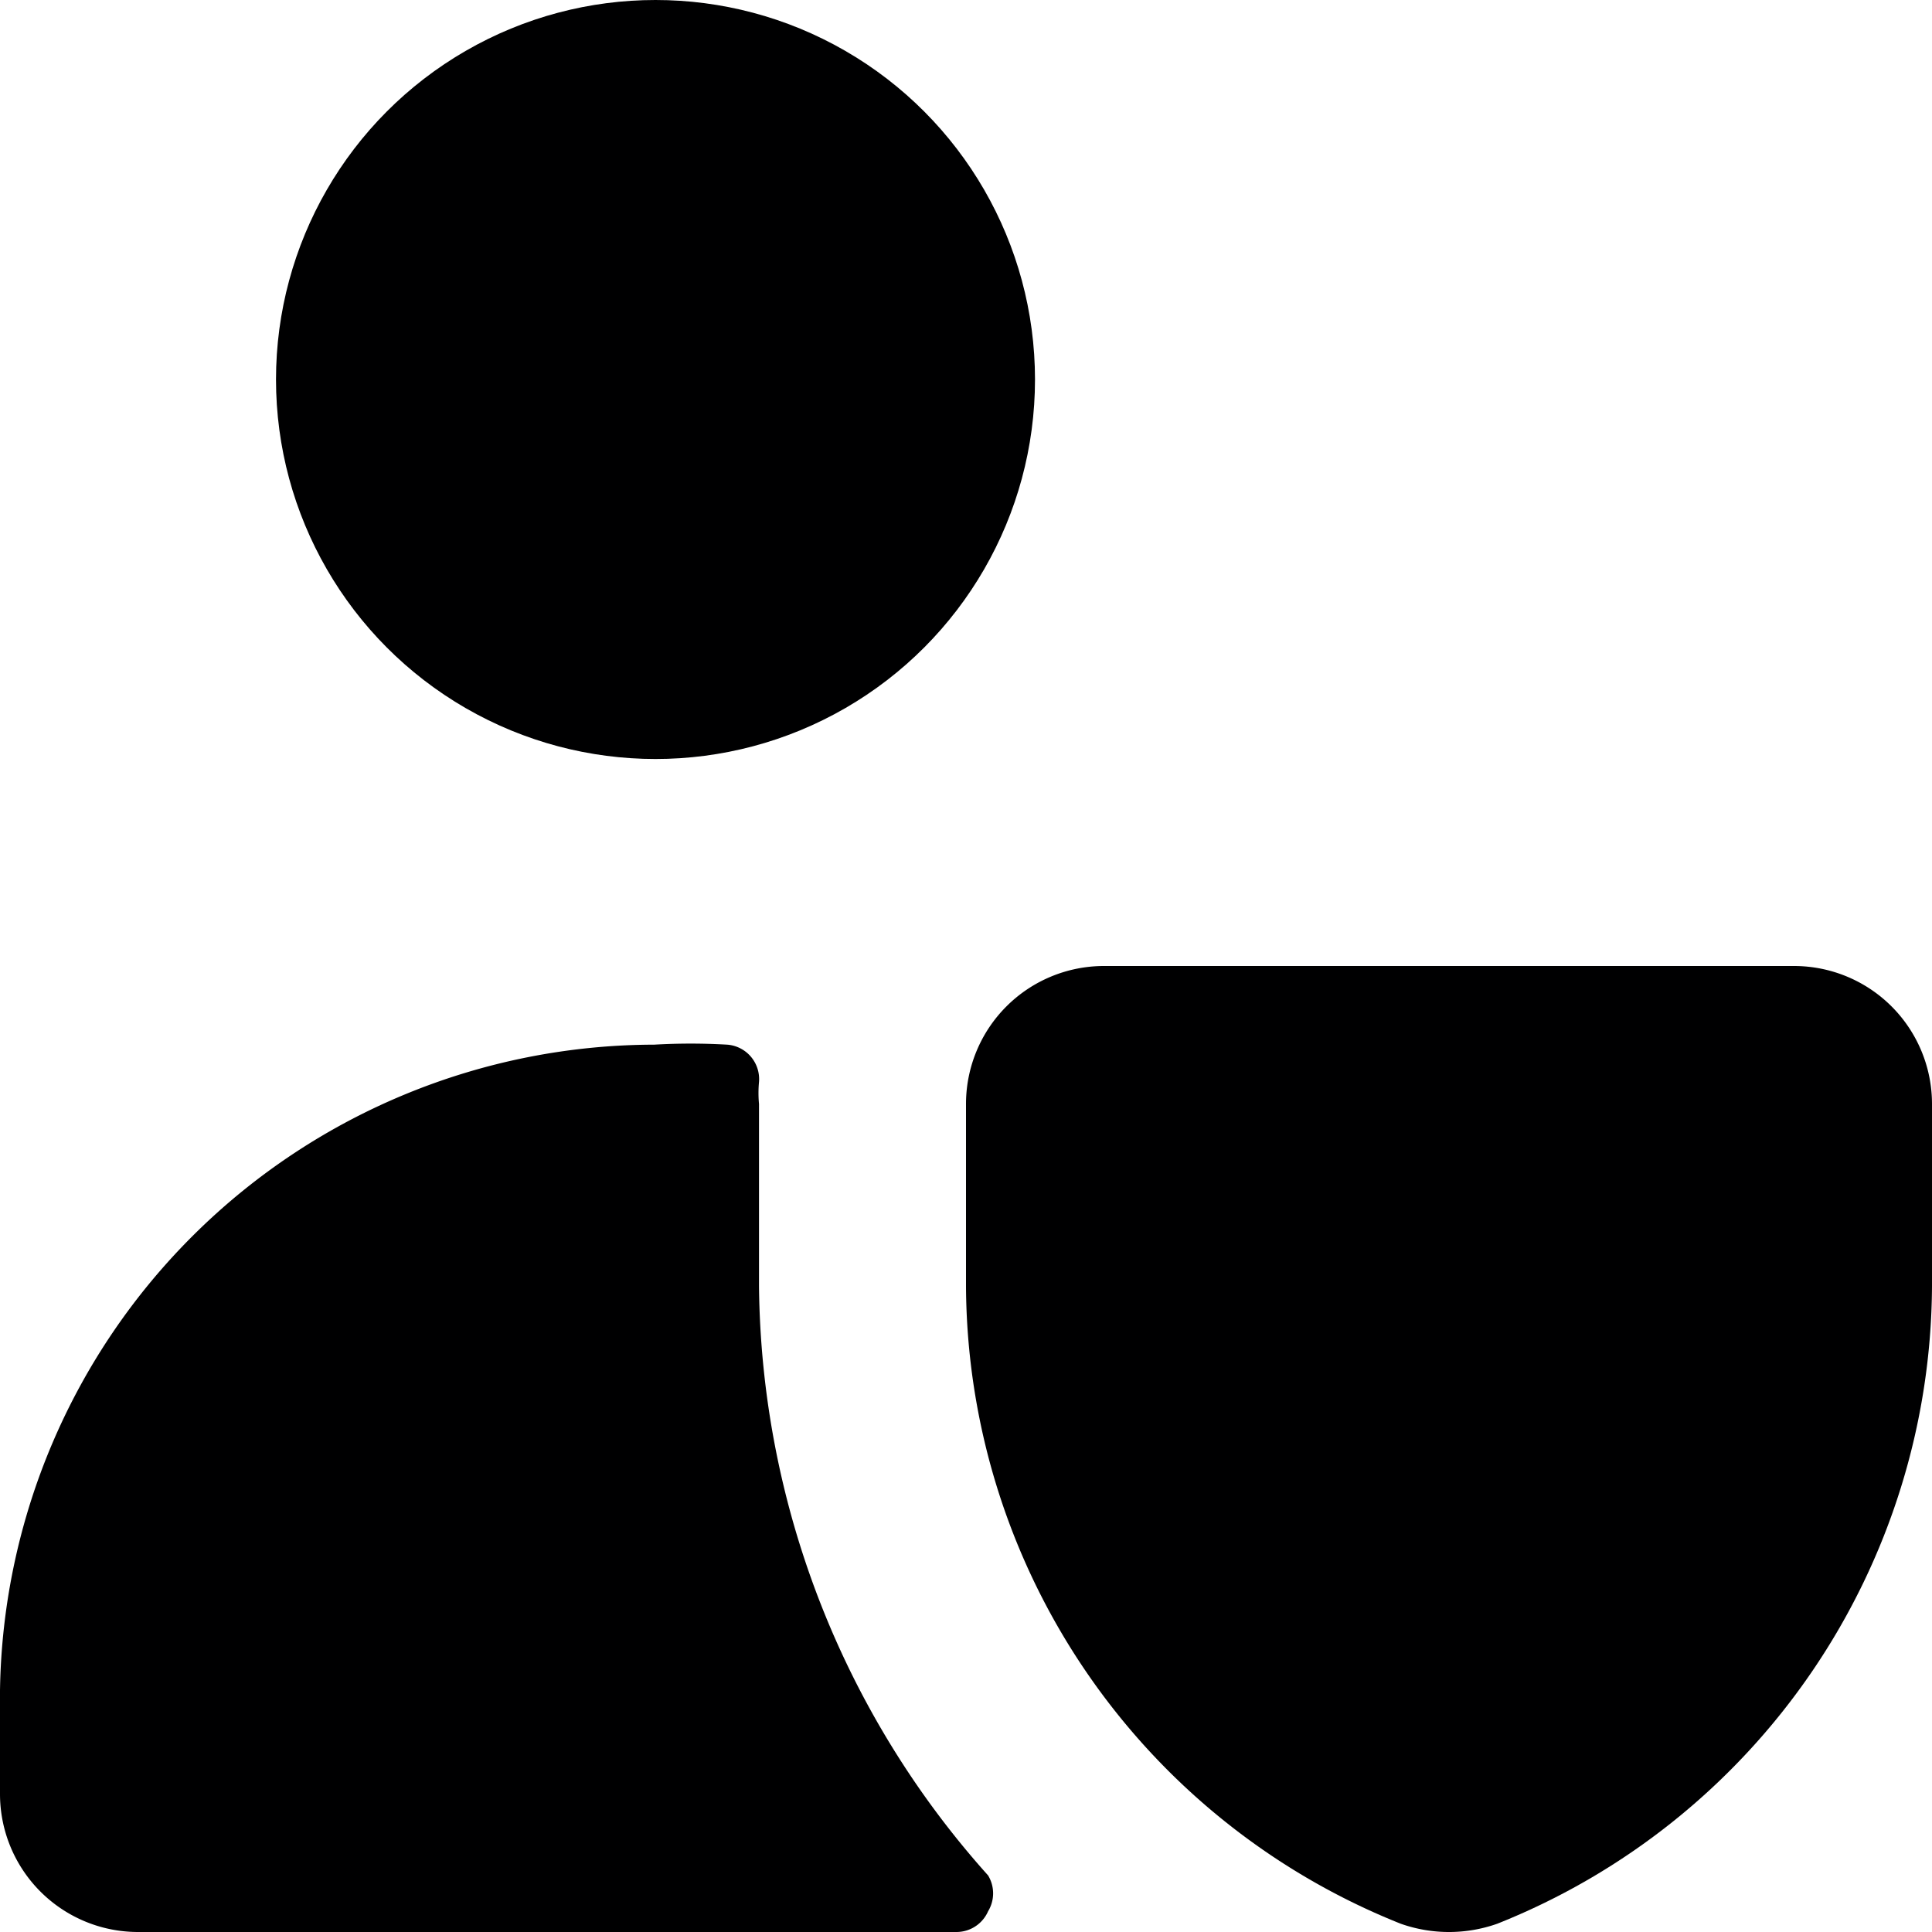 <svg xmlns="http://www.w3.org/2000/svg" viewBox="0 0 14 14">
  <g>
    <circle cx="4.75" cy="2.75" r="2.75" style="fill: #000001"/>
    <path d="M14,9.32V8a1,1,0,0,0-1-1H8A1,1,0,0,0,7,8V9.32a5,5,0,0,0,3.15,4.62,1.05,1.05,0,0,0,.7,0h0A5,5,0,0,0,14,9.32Z" style="fill: #000001"/>
    <path d="M5.5,9.32V8a.86.86,0,0,1,0-.16.25.25,0,0,0-.23-.27,4.58,4.58,0,0,0-.53,0A4.75,4.75,0,0,0,0,12.25V13a1,1,0,0,0,1,1H6.93a.25.25,0,0,0,.23-.15.25.25,0,0,0,0-.26A6.49,6.49,0,0,1,5.5,9.32Z" style="fill: #000001"/>
  </g>
</svg>
